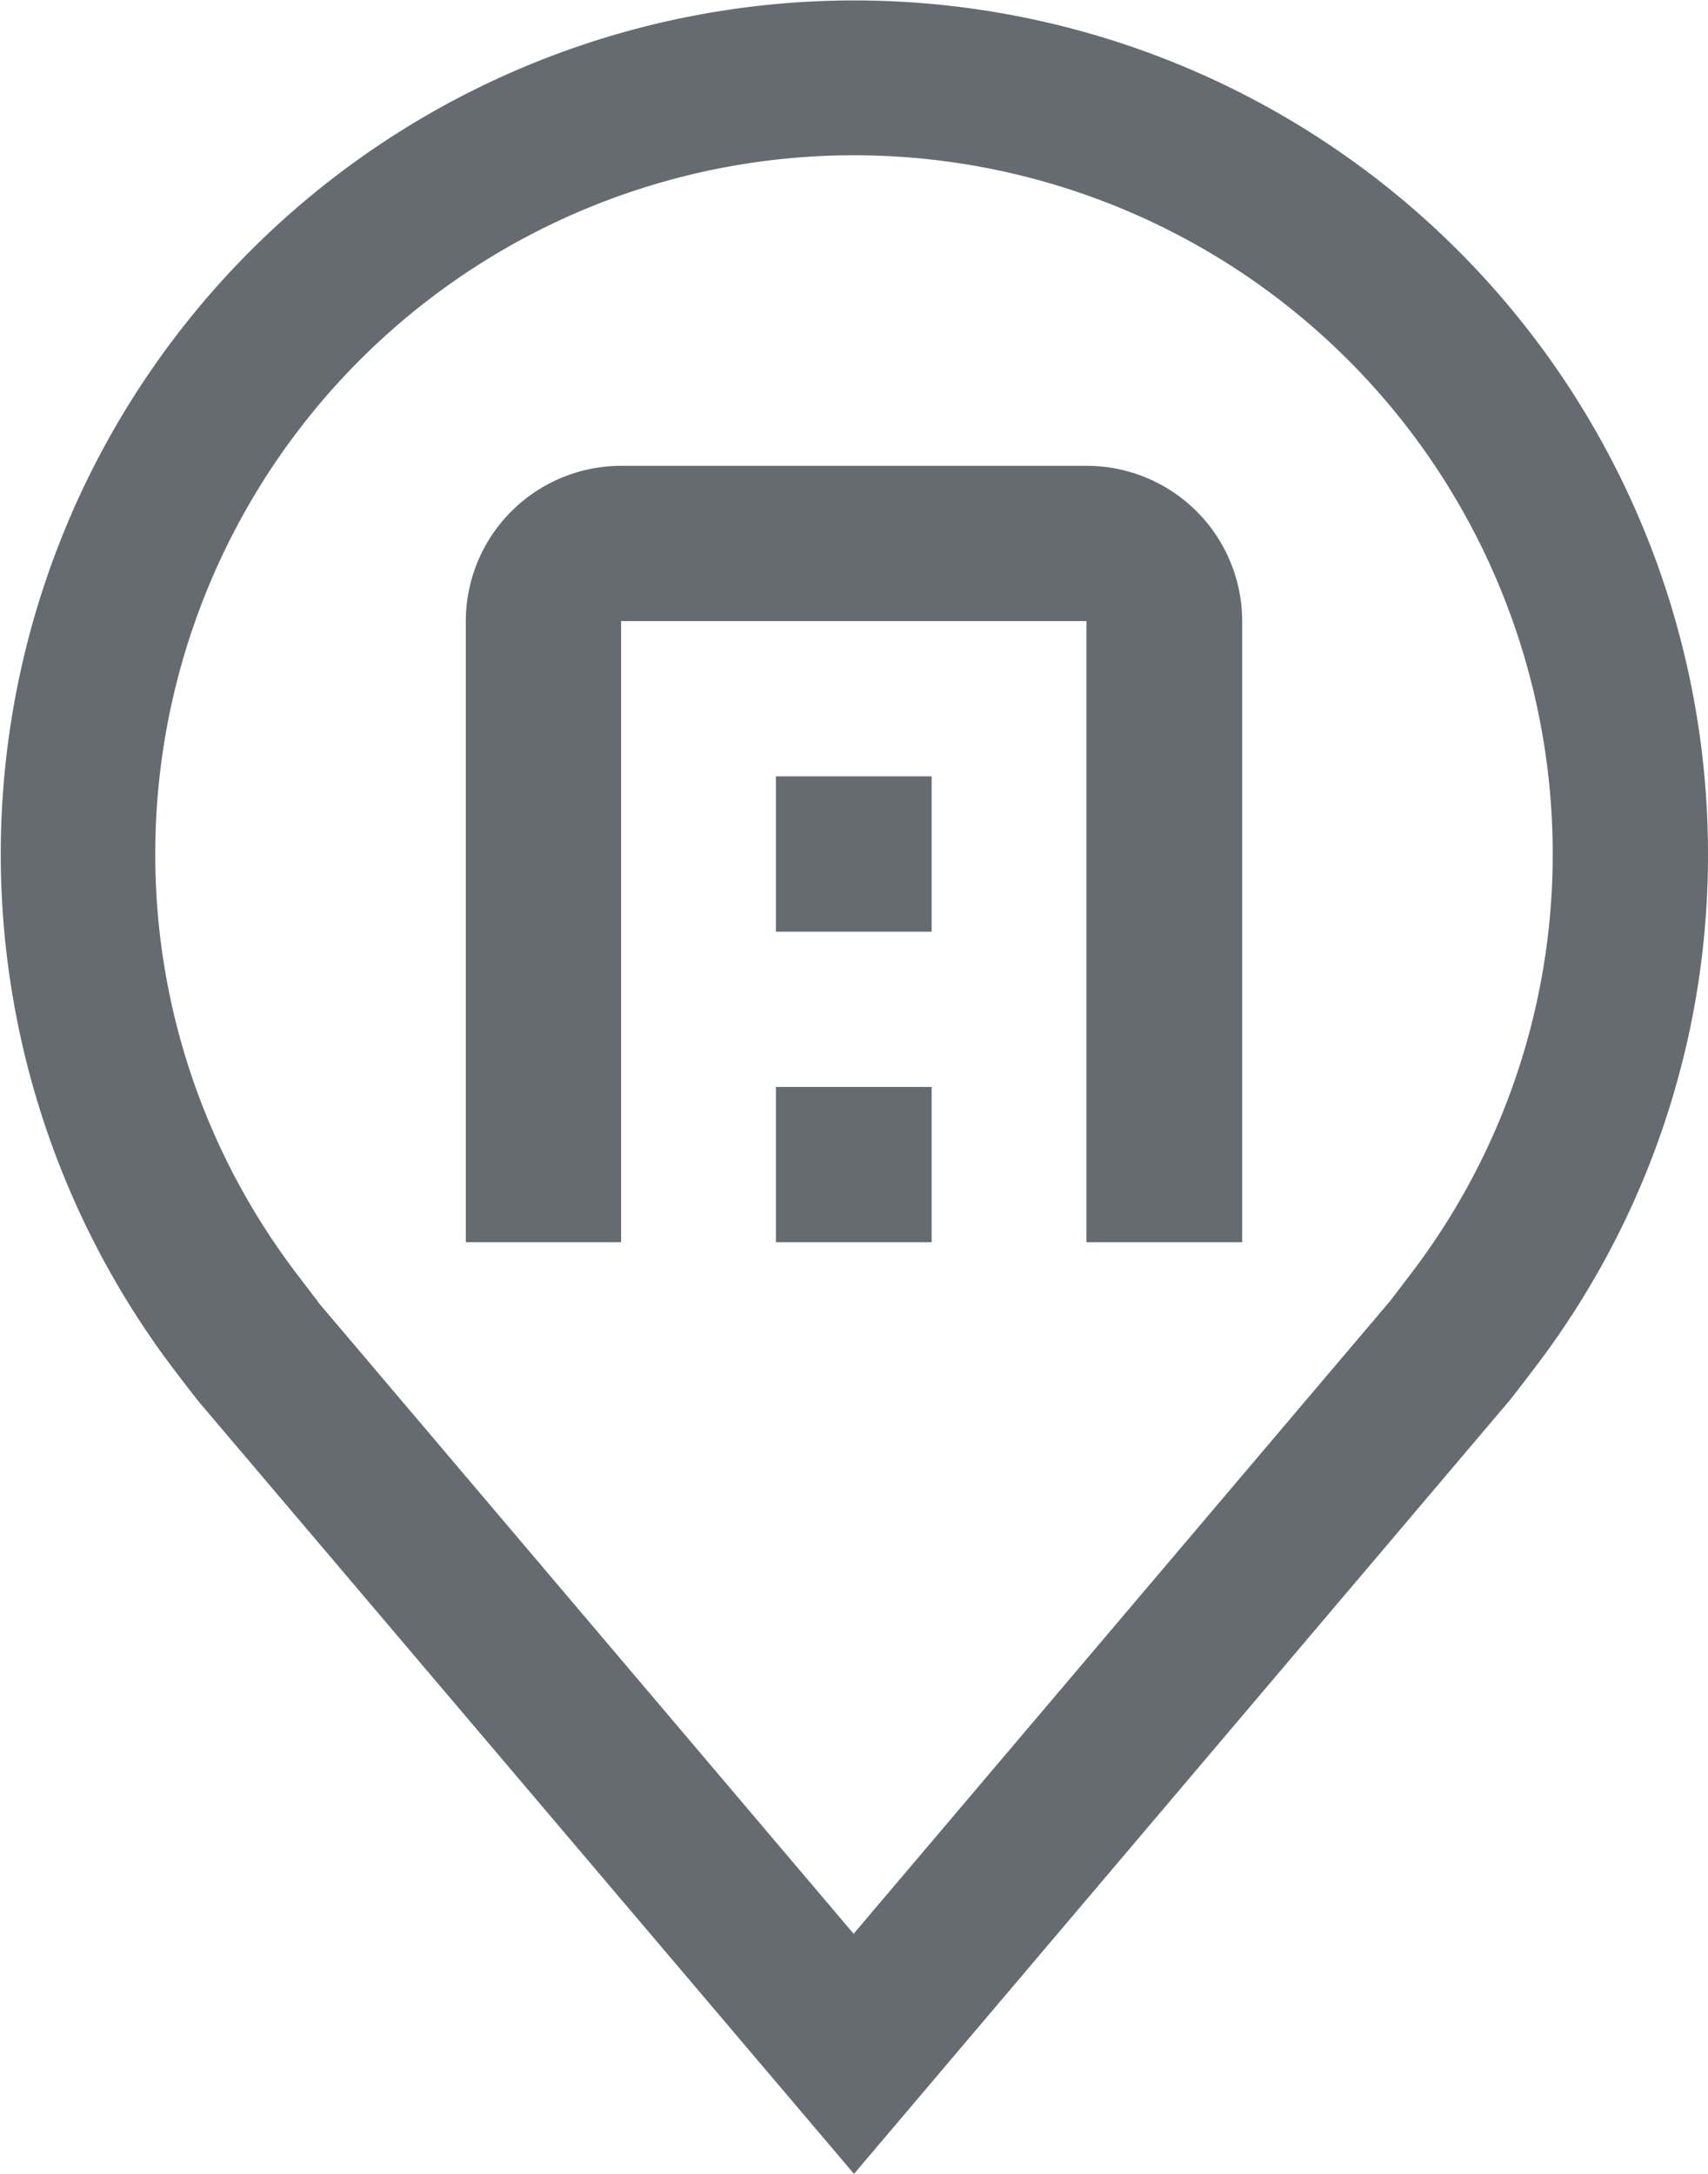 <svg xmlns="http://www.w3.org/2000/svg" width="18.062" height="22.988" viewBox="0 0 18.062 22.988">
  <path id="Unión_1" data-name="Unión 1" d="M2.1,14.82q-.144-.184-.285-.37A9.027,9.027,0,1,1,18.062,9.031a8.935,8.935,0,0,1-1.819,5.416v0s-.246.324-.283.367L9.031,22.988Zm1.261-1.053,5.666,6.682L14.7,13.758c.036-.045.228-.3.229-.3A7.31,7.31,0,0,0,16.42,9.031a7.389,7.389,0,1,0-14.778,0A7.311,7.311,0,0,0,3.13,13.46h0S3.322,13.713,3.365,13.767Zm8.128-.631V6.568H6.568v6.568H4.926V6.568A1.644,1.644,0,0,1,6.568,4.926h4.926a1.644,1.644,0,0,1,1.642,1.642v6.568Zm-3.284,0V11.494H9.852v1.642Zm0-3.284V8.21H9.852V9.852Z" transform="translate(0)" fill="#666b72"/>
</svg>
